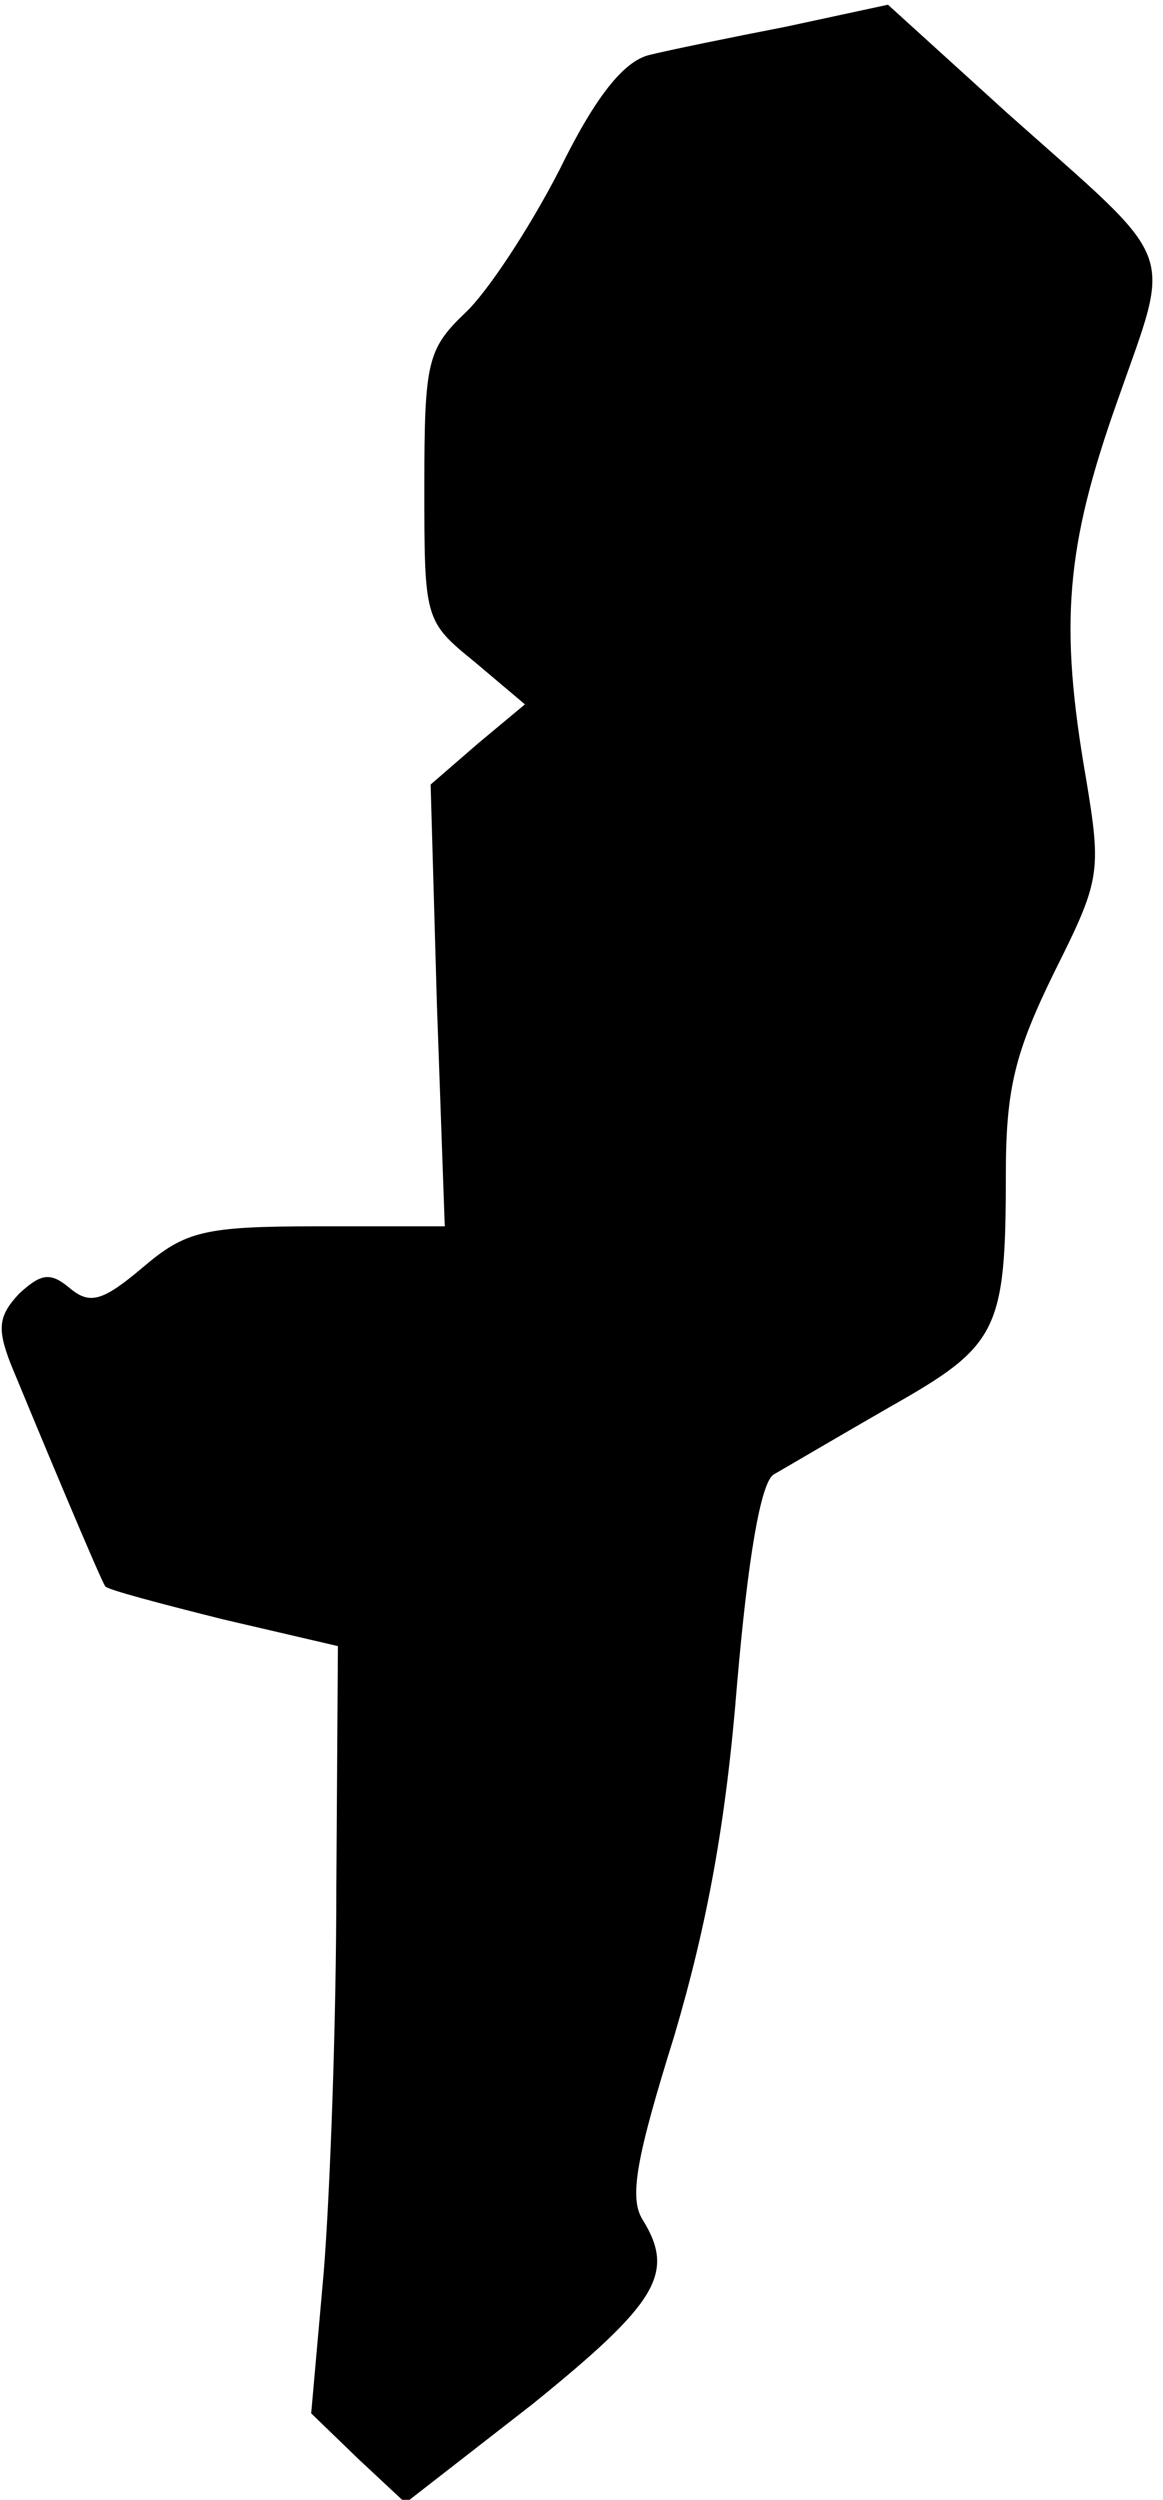 <?xml version="1.0" standalone="no"?>
<!DOCTYPE svg PUBLIC "-//W3C//DTD SVG 20010904//EN"
 "http://www.w3.org/TR/2001/REC-SVG-20010904/DTD/svg10.dtd">
<svg version="1.0" xmlns="http://www.w3.org/2000/svg"
 width="74pt" height="159pt" viewBox="0 0 74 159"
 preserveAspectRatio="xMidYMid meet">
<g transform="translate(0,159) scale(0.1,-0.1)"
fill="#000000" stroke="none">
<path fill="#000000" stroke="none" d="M500 1573 c-36 -7 -75 -15 -87 -18 -16
-4 -34 -26 -57 -73 -19 -37 -46 -78 -60 -91 -24 -23 -26 -31 -26 -110 0 -85 0
-86 32 -112 l32 -27 -30 -25 -30 -26 4 -140 5 -141 -81 0 c-72 0 -84 -3 -111
-26 -26 -22 -34 -24 -47 -13 -12 10 -18 9 -32 -4 -13 -14 -14 -22 -5 -45 19
-46 57 -137 60 -141 1 -2 35 -11 75 -21 l73 -17 -1 -154 c0 -85 -4 -194 -8
-244 l-8 -90 30 -29 30 -28 81 63 c79 64 91 83 70 117 -9 14 -4 40 20 117 21
71 33 136 40 224 7 81 15 127 23 133 7 4 41 24 74 43 69 39 74 48 74 148 0 55
6 78 31 129 29 58 30 63 20 123 -17 98 -13 147 20 240 35 100 40 85 -70 183
l-76 69 -65 -14z"/>
</g>
</svg>
